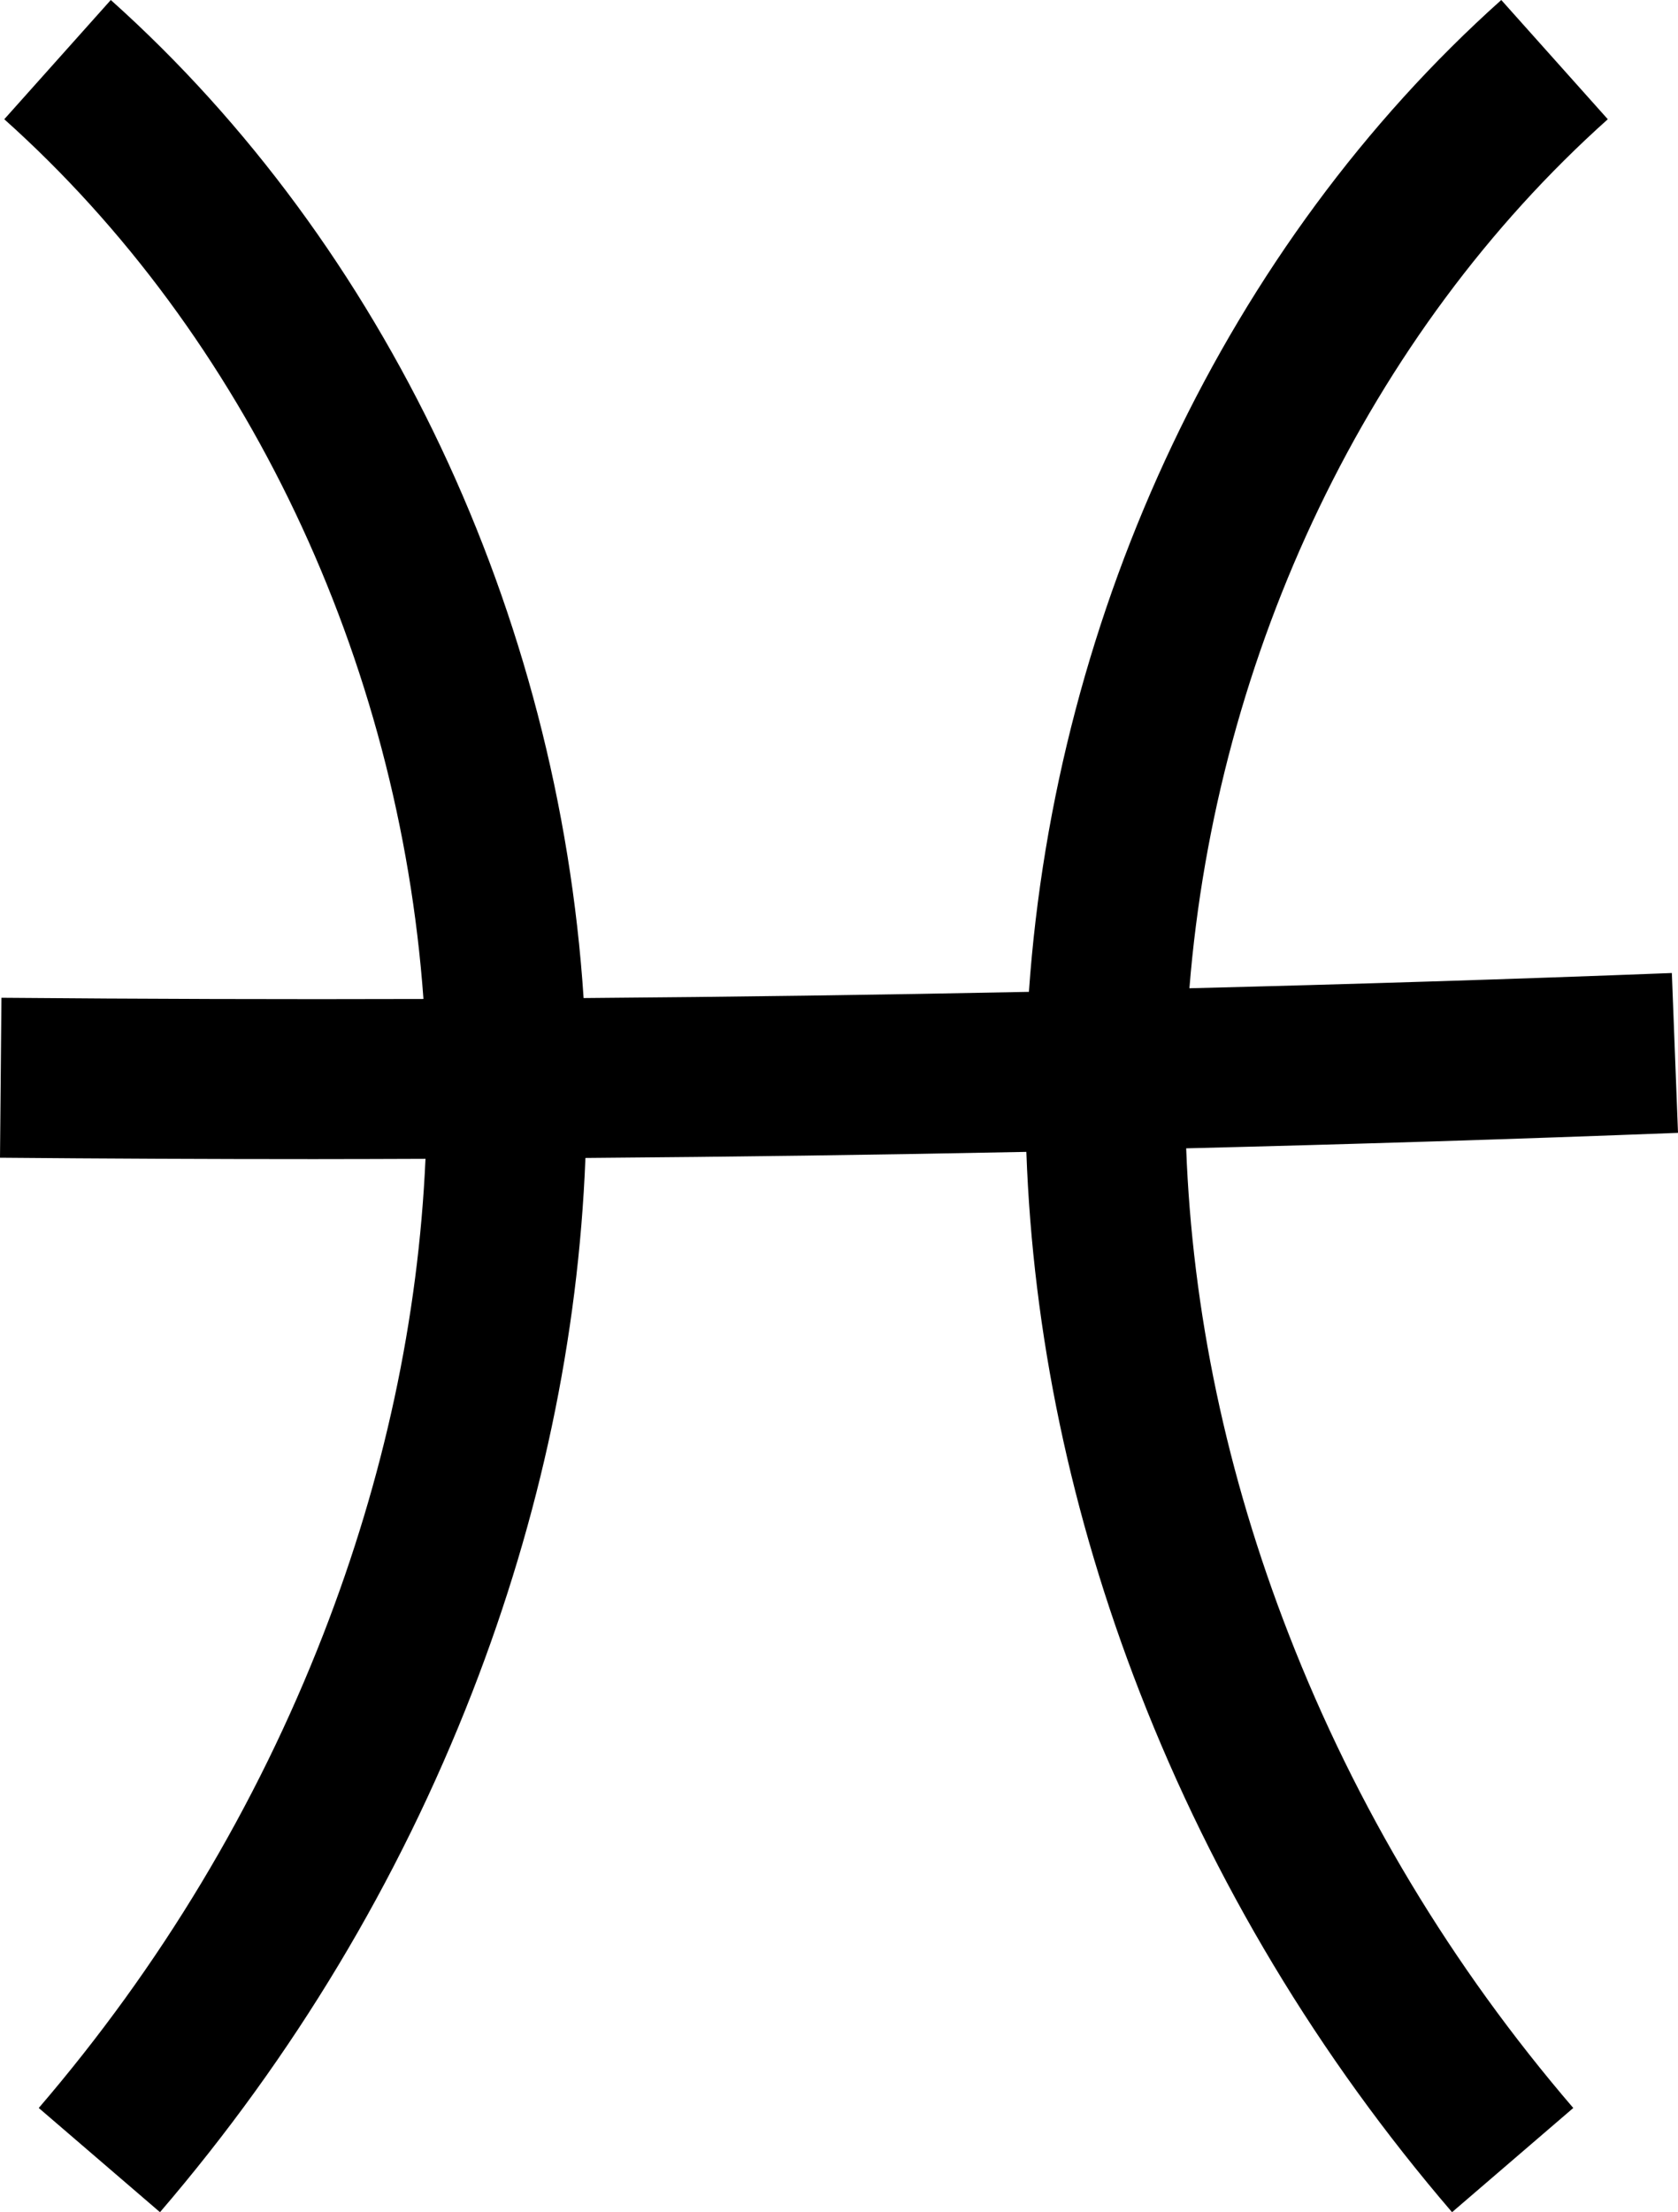 <svg xmlns="http://www.w3.org/2000/svg" viewBox="0 0 419.96 553.22"><path d="M418.42,243.33c-40.11,1.55-80.39,2.81-120.74,3.81,6.76-84.03,44.82-163.77,104.71-217.32L375.73,0c-68.42,61.18-111.54,152.42-118.22,248.04-37.14,.75-74.31,1.26-111.45,1.55C139.74,153.41,96.52,61.51,27.73,0L1.07,29.82c60.52,54.12,98.75,134.99,104.91,220-35.29,.11-70.51,0-105.62-.3l-.36,40c26.14,.23,52.34,.35,78.59,.35,9.29,0,18.6-.04,27.9-.07-1.79,39.9-10.36,79.81-25.56,118.87-16.8,43.16-40.76,83.02-71.23,118.49l30.34,26.06c33.42-38.9,59.71-82.66,78.16-130.04,17.05-43.8,26.54-88.67,28.32-133.6,36.77-.28,73.57-.78,110.35-1.52,1.63,45.44,11.14,90.82,28.38,135.12,18.44,47.38,44.74,91.14,78.16,130.04l30.34-26.06c-30.46-35.46-54.43-75.33-71.22-118.49-15.54-39.92-24.13-80.72-25.66-121.5,41.14-1.01,82.2-2.29,123.09-3.87l-1.54-39.97Z"/></svg>